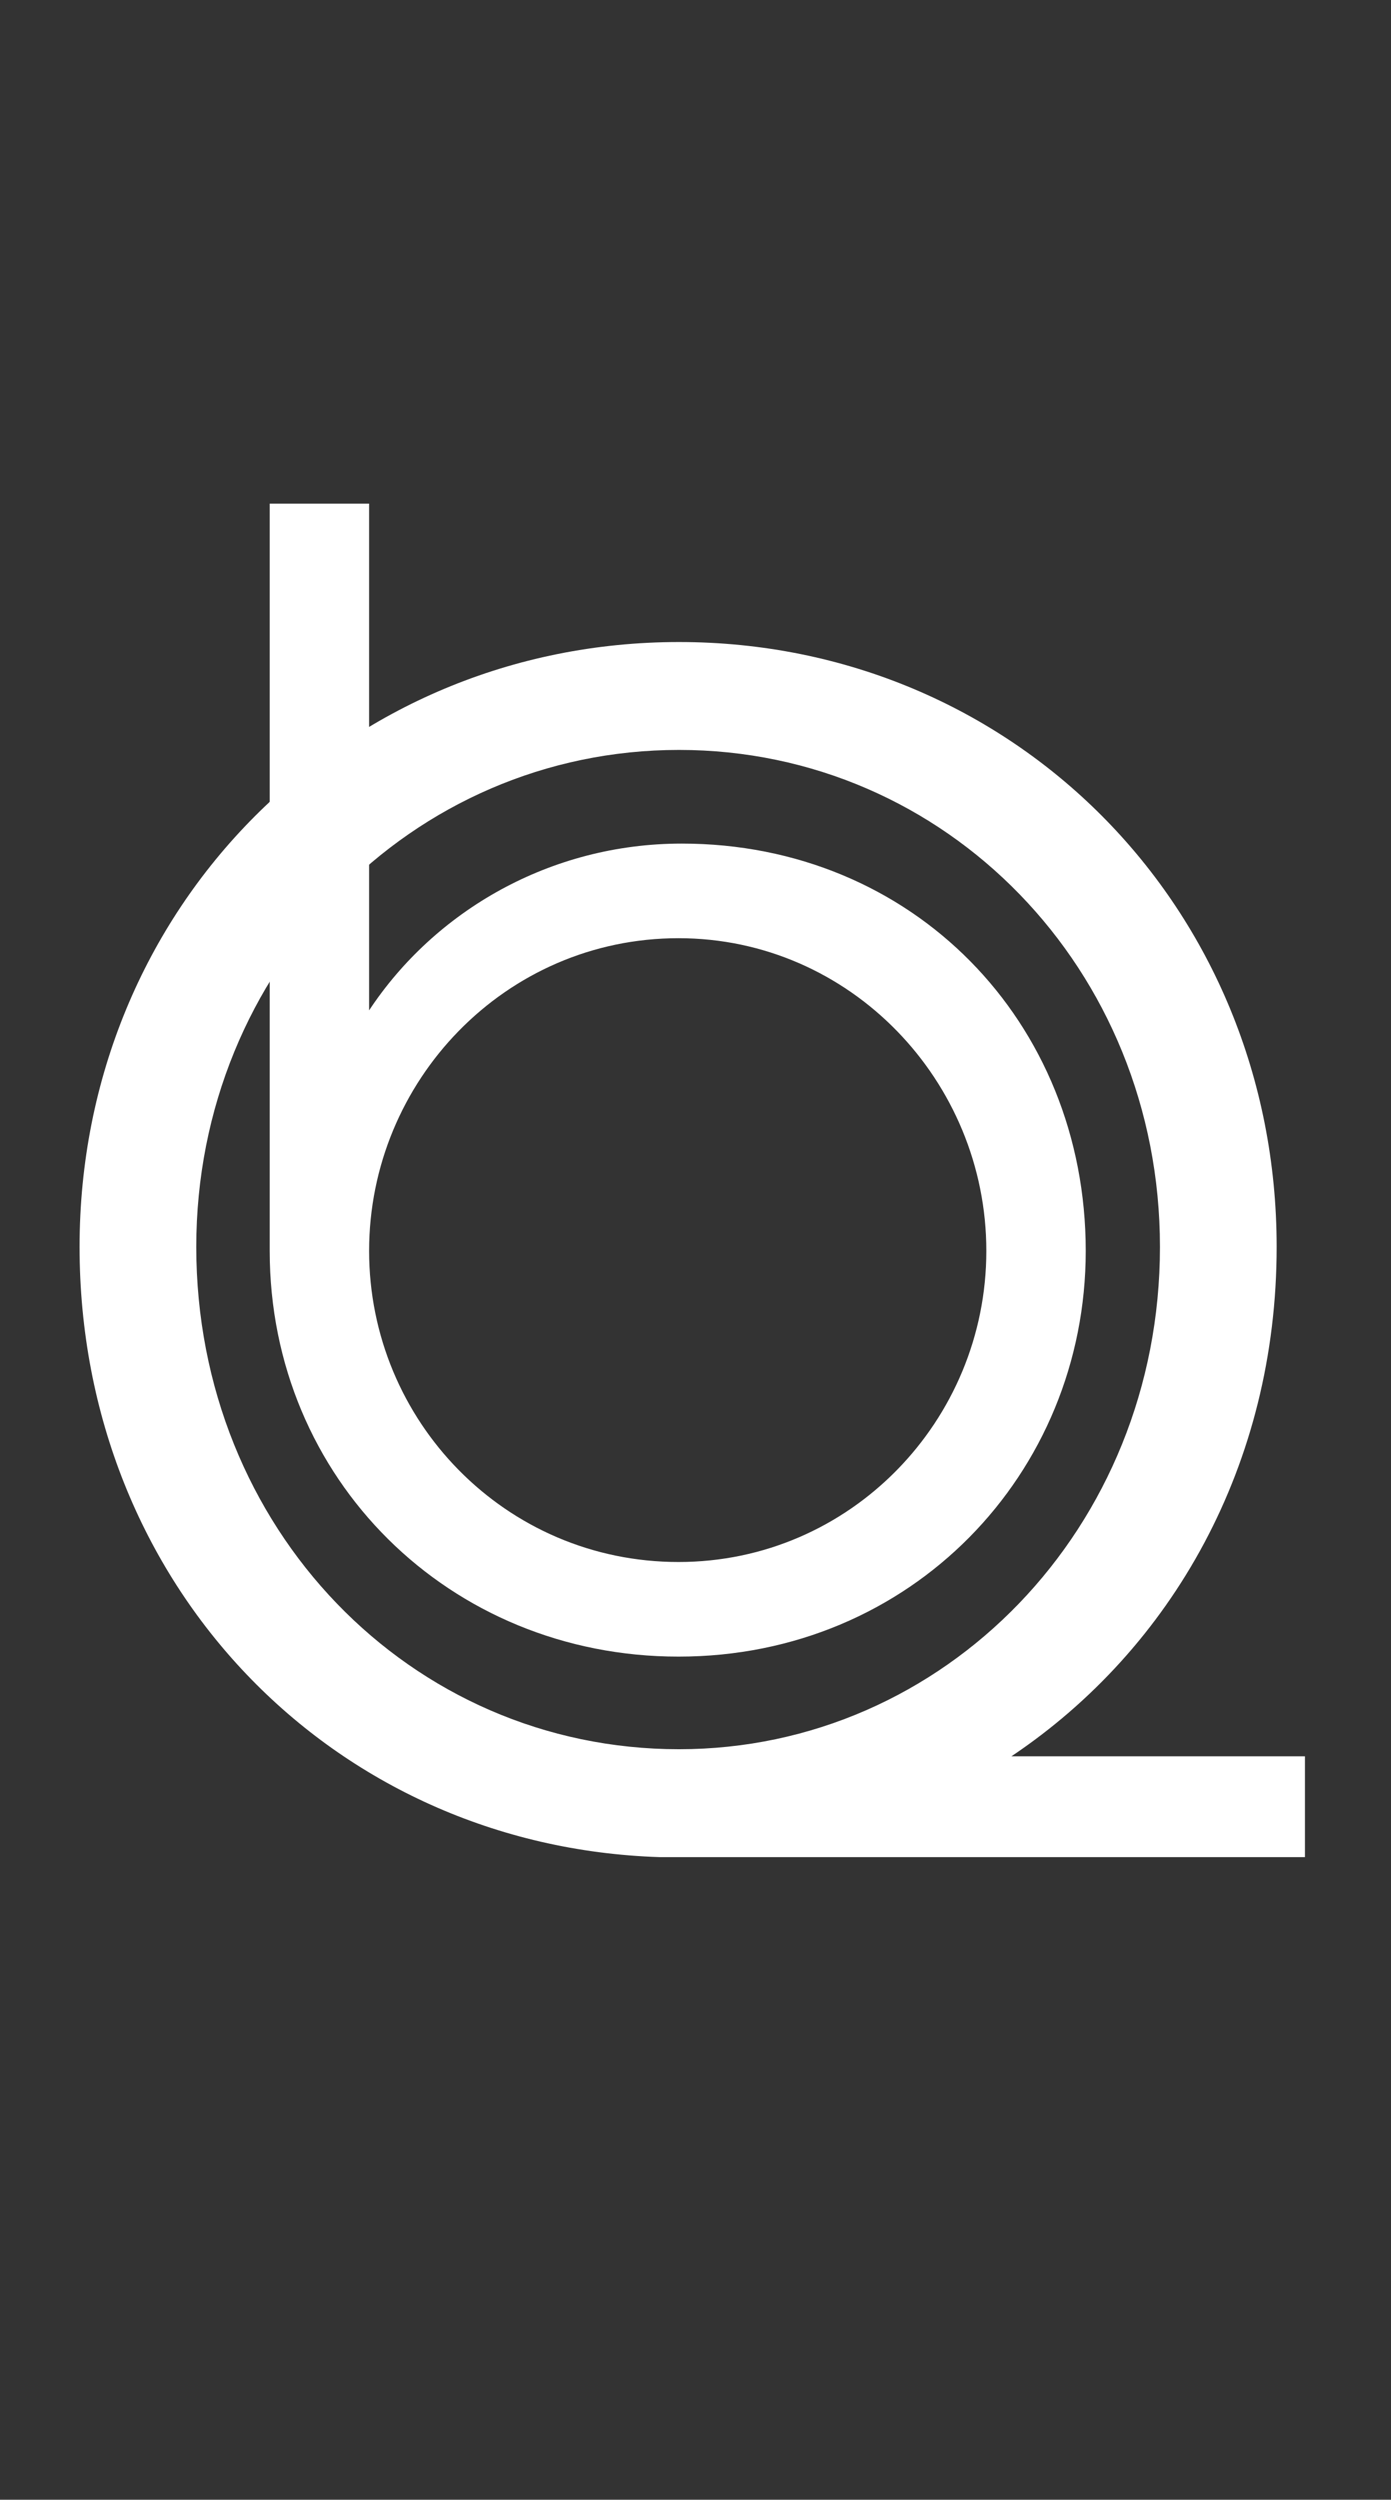 <svg width="118" height="212" viewBox="0 0 118 212" fill="none" xmlns="http://www.w3.org/2000/svg">
<rect x="0" y="0" width="118" height="212" fill="#333333" stroke="none"/>
<path d="M110.7 157.5H55.95C28.2 156.6 6.75 134.4 6.75 105.75C6.75 76.95 29.25 54.45 57.6 54.45C85.95 54.45 108.3 76.95 108.3 105.75C108.3 124.2 99.45 139.8 85.8 148.95C86.7 148.95 87.6 148.95 88.35 148.95H110.7V157.5ZM57.6 148.35C80.1 148.35 98.4 129.6 98.4 105.75C98.4 82.2 80.25 63.6 57.6 63.6C34.95 63.6 16.65 82.2 16.65 105.75C16.65 129.6 34.8 148.35 57.6 148.35Z" fill="white"/>
<path d="M57.56 140.496C38.112 140.496 22.88 125.4 22.88 106.088V42.712H31.312V85.688C36.888 77.256 46.68 71.544 57.832 71.544C77.416 71.544 92.104 86.64 92.104 106.088C92.104 124.992 77.28 140.496 57.56 140.496ZM57.56 132.472C72.112 132.472 83.672 120.504 83.672 106.088C83.672 91.672 72.112 79.568 57.56 79.568C42.872 79.568 31.312 91.672 31.312 106.088C31.312 120.504 42.872 132.472 57.56 132.472Z" fill="white"/>
</svg>
